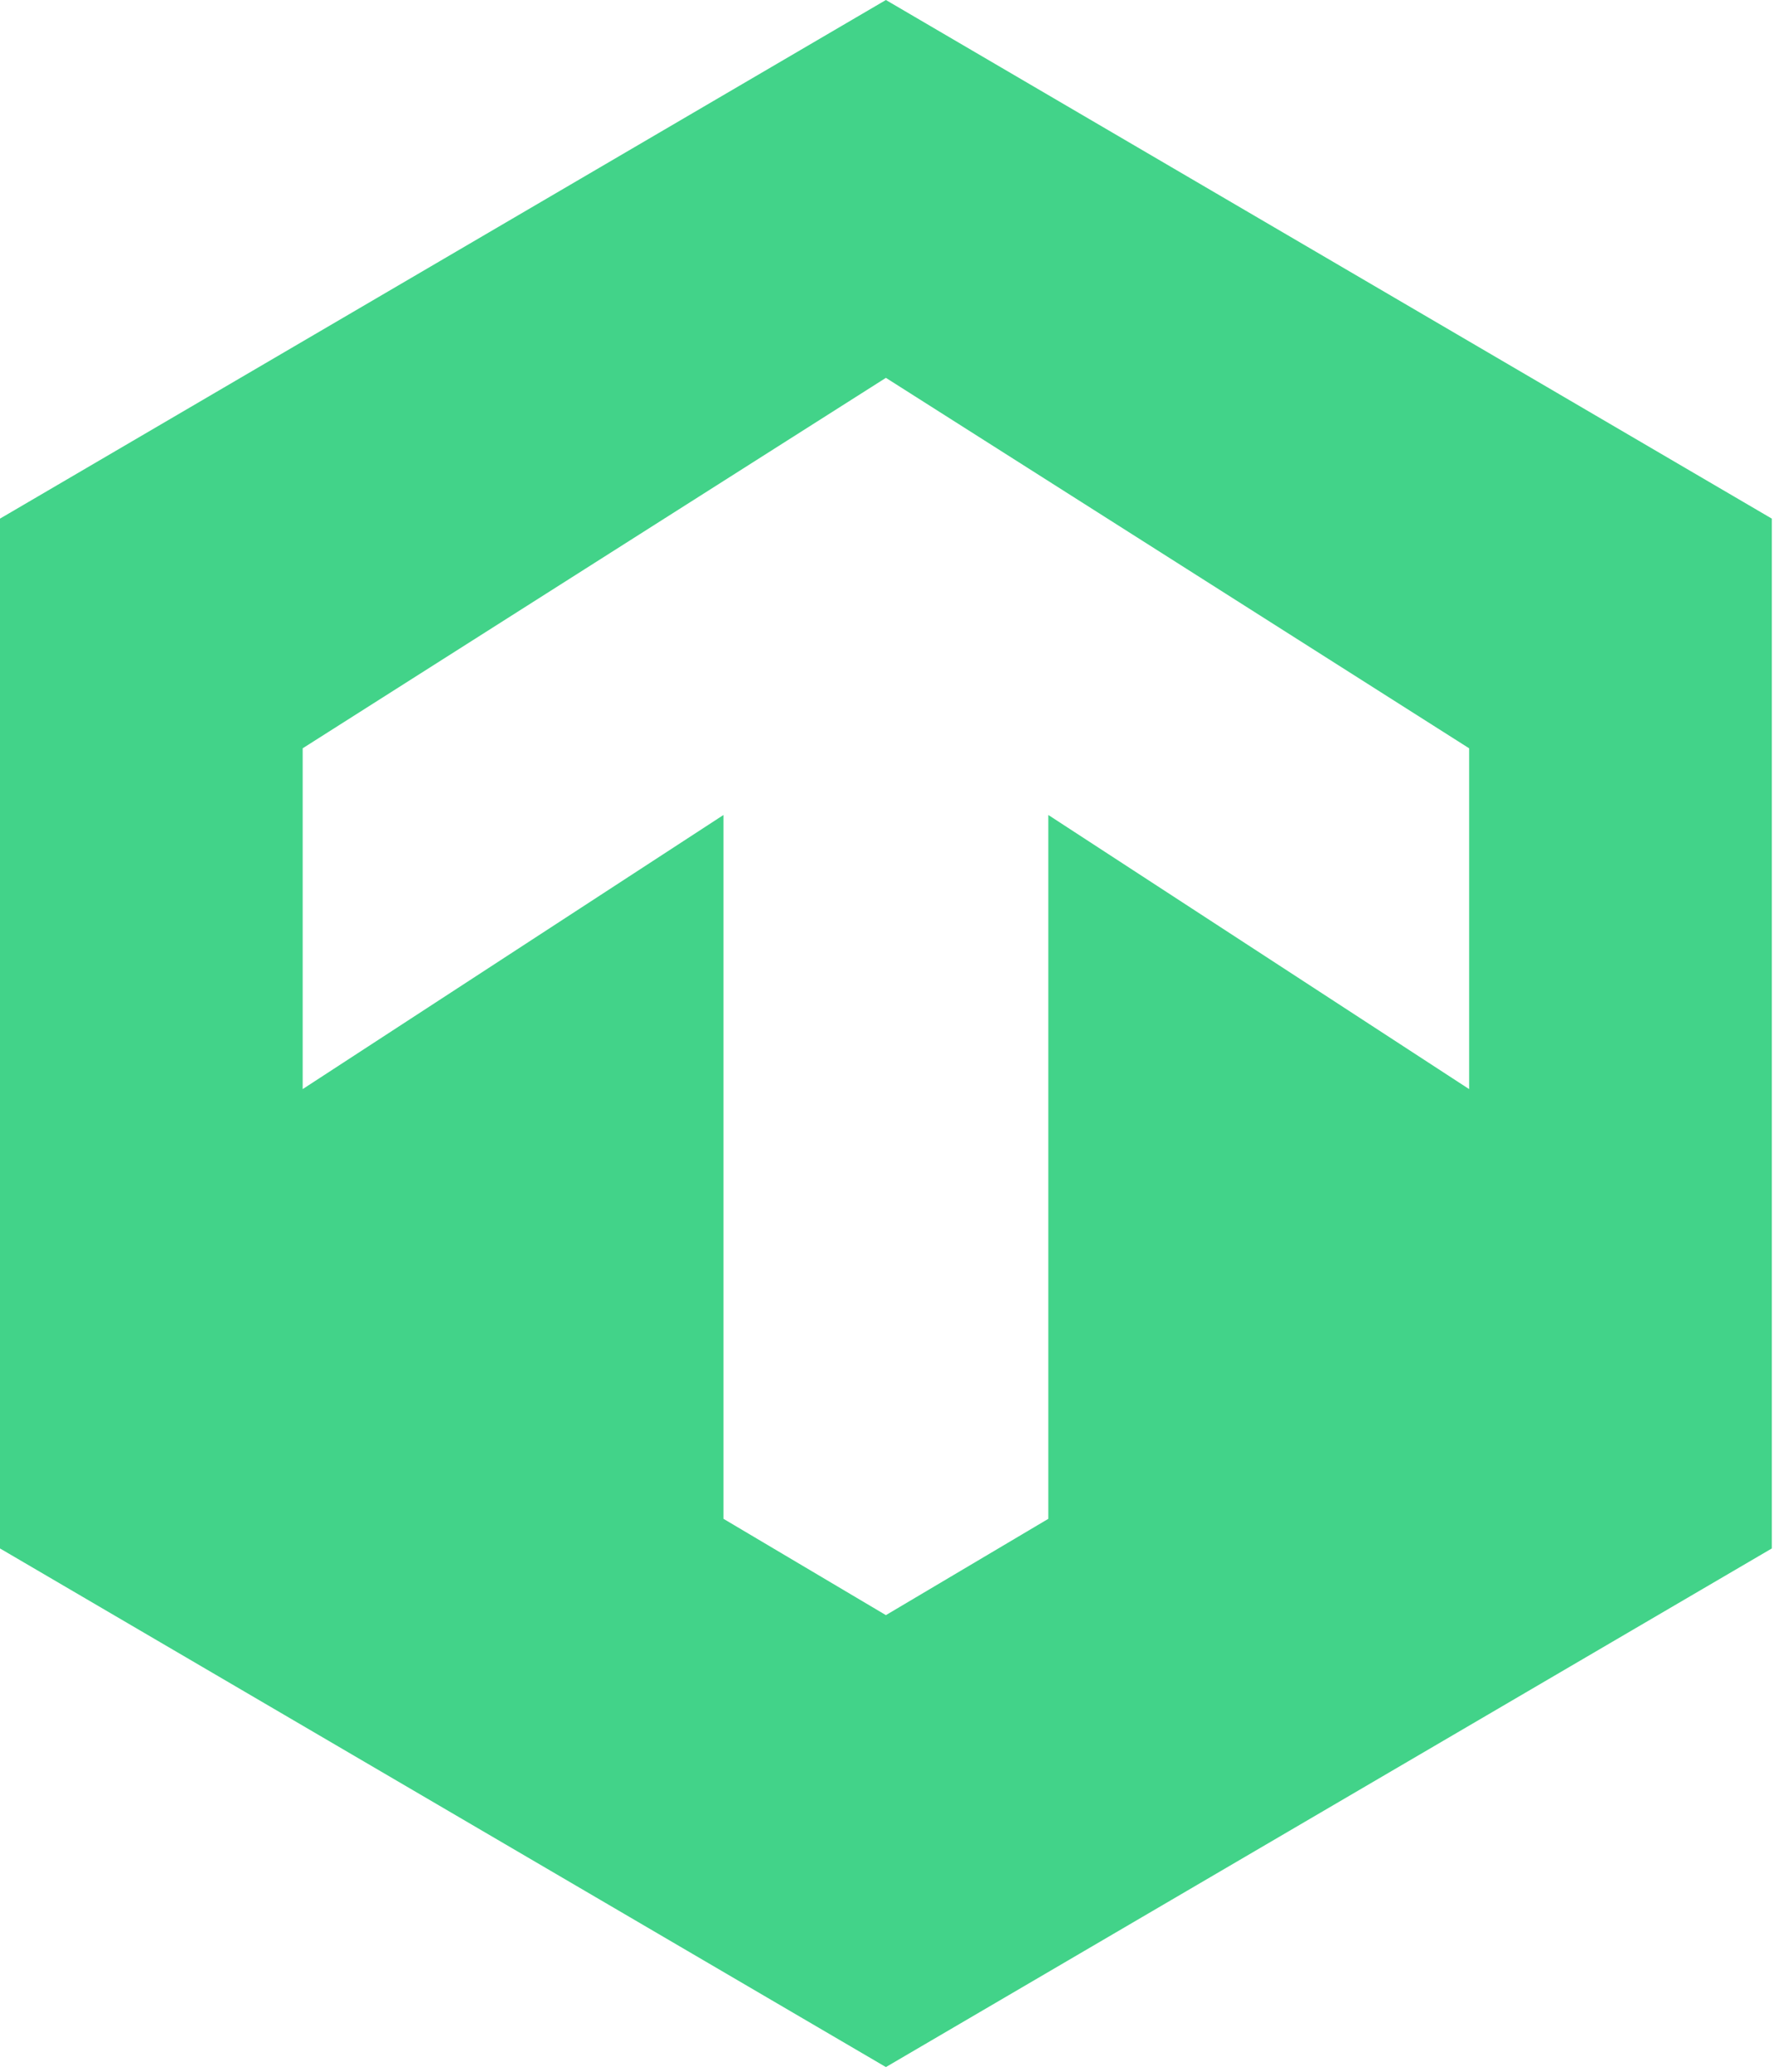 <?xml version="1.0" encoding="UTF-8"?>
<svg width="226px" height="264px" viewBox="0 0 226 264" version="1.1" xmlns="http://www.w3.org/2000/svg" xmlns:xlink="http://www.w3.org/1999/xlink">
    <!-- Generator: Sketch 58 (84663) - https://sketch.com -->
    <title>tribe29_icon</title>
    <desc>Created with Sketch.</desc>
    <g id="Page-1" stroke="none" stroke-width="1" fill="none" fill-rule="evenodd">
        <g id="EXPORT" transform="translate(-144, -69)" fill="#42D389">
            <g id="tribe29_icon" transform="translate(144, 69)">
                <path d="M112.86,0 L225.72,66.071 L225.72,197.269 L112.86,263.34 L0,197.269 L0,66.071 L112.86,0 Z M38.56,95.331 L38.56,138.749 L92.169,103.826 L92.169,193.494 L112.86,205.764 L133.551,193.494 L133.551,103.826 L187.16,138.749 L187.16,95.331 L112.86,48.137 L38.56,95.331 Z" id="Fill-3"></path>
            </g>
        </g>
    </g>
</svg>